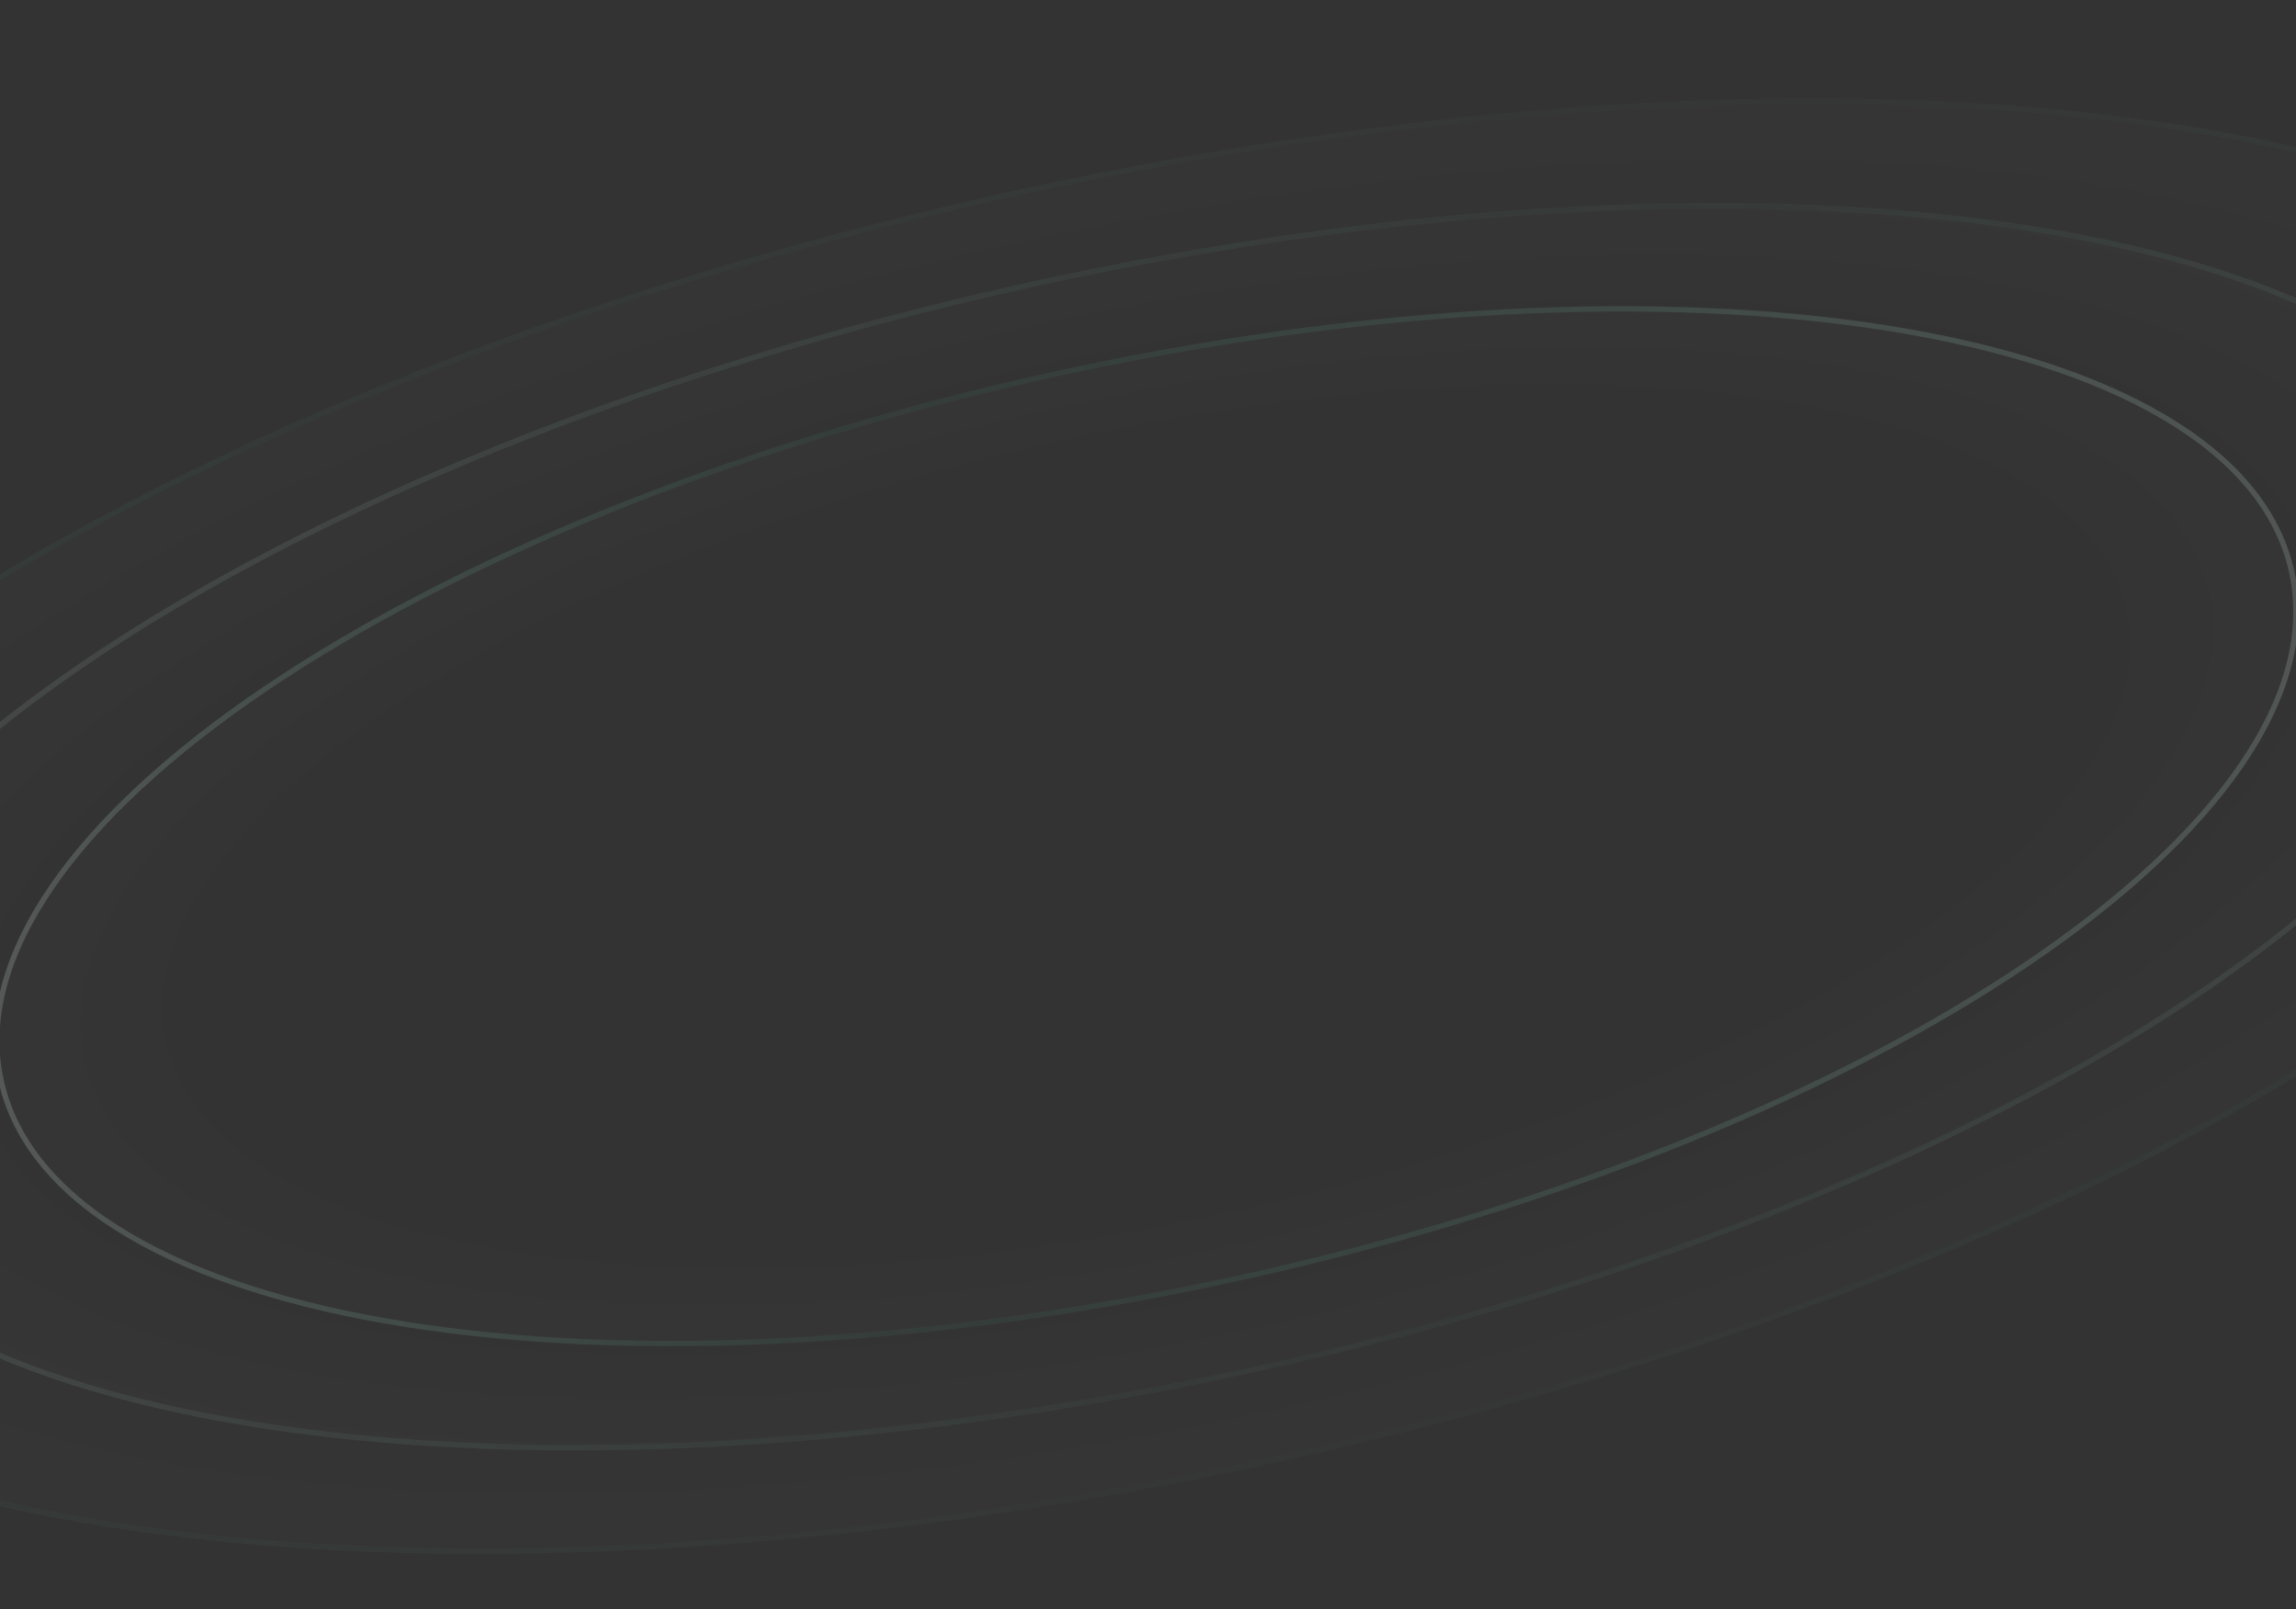 <svg width="428" height="300" viewBox="0 0 428 300" fill="none" xmlns="http://www.w3.org/2000/svg">
<rect x="0" y="0" width="428" height="300" fill="#333333" stroke="none"/>
<path d="M513.259 87.381C527.678 152.616 405.251 235.334 239.81 272.137C74.369 308.939 -71.436 285.889 -85.856 220.653C-100.275 155.417 22.152 72.699 187.593 35.897C353.034 -0.905 498.839 22.145 513.259 87.381Z" fill="url(#paint0_radial_1215_9767)" fill-opacity="0.01"/>
<path d="M512.77 87.489C516.335 103.617 511.455 120.878 499.469 138.311C487.481 155.746 468.414 173.31 443.702 190.007C394.281 223.398 322.376 253.258 239.701 271.649C157.027 290.039 79.28 293.47 20.422 284.165C-9.008 279.513 -33.689 271.68 -51.899 260.963C-70.107 250.247 -81.802 236.674 -85.368 220.545C-88.933 204.416 -84.052 187.156 -72.066 169.722C-60.078 152.288 -41.011 134.723 -16.299 118.027C33.121 84.635 105.026 54.776 187.701 36.385C270.376 17.994 348.123 14.564 406.981 23.868C436.411 28.521 461.092 36.353 479.302 47.071C497.51 57.787 509.205 71.36 512.77 87.489Z" stroke="url(#paint1_linear_1215_9767)" stroke-opacity="0.05"/>
<path d="M469.849 97.037C482.212 152.969 377.369 223.863 235.675 255.383C93.982 286.902 -30.905 267.111 -43.268 211.179C-55.632 155.246 49.212 84.352 190.905 52.833C332.598 21.313 457.486 41.104 469.849 97.037Z" fill="url(#paint2_radial_1215_9767)" fill-opacity="0.01"/>
<path d="M469.361 97.144C472.412 110.948 468.245 125.725 457.988 140.659C447.731 155.594 431.411 170.643 410.253 184.95C367.94 213.562 306.368 239.145 235.567 254.894C164.766 270.644 98.186 273.569 47.783 265.581C22.58 261.588 1.449 254.87 -14.139 245.684C-29.727 236.499 -39.729 224.874 -42.78 211.071C-45.831 197.268 -41.664 182.491 -31.408 167.556C-21.151 152.621 -4.831 137.572 16.327 123.265C58.64 94.653 120.212 69.07 191.013 53.321C261.815 37.571 328.395 34.647 378.797 42.634C404 46.628 425.132 53.346 440.72 62.531C456.307 71.716 466.31 83.341 469.361 97.144Z" stroke="url(#paint3_linear_1215_9767)" stroke-opacity="0.11"/>
<path d="M427.67 106.419C437.977 153.049 350.535 212.159 232.363 238.446C114.191 264.734 10.038 248.243 -0.269 201.614C-10.575 154.984 76.867 95.874 195.039 69.587C313.211 43.299 417.363 59.79 427.67 106.419Z" fill="url(#paint4_radial_1215_9767)" fill-opacity="0.01"/>
<path d="M427.182 106.527C429.719 118.005 426.254 130.301 417.707 142.741C409.16 155.181 395.557 167.722 377.916 179.647C342.636 203.496 291.294 224.825 232.254 237.958C173.213 251.092 117.697 253.533 75.676 246.88C54.663 243.553 37.051 237.956 24.064 230.306C11.077 222.657 2.756 212.983 0.219 201.506C-2.317 190.029 1.147 177.732 9.694 165.293C18.241 152.852 31.844 140.312 49.485 128.386C84.765 104.537 136.107 83.208 195.147 70.075C254.188 56.941 309.704 54.5 351.726 61.153C372.738 64.48 390.35 70.077 403.337 77.727C416.324 85.376 424.645 95.05 427.182 106.527Z" stroke="url(#paint5_linear_1215_9767)" stroke-opacity="0.2"/>
<defs>
<radialGradient id="paint0_radial_1215_9767" cx="0" cy="0" r="1" gradientUnits="userSpaceOnUse" gradientTransform="translate(213.701 154.017) rotate(77.536) scale(120.971 306.879)">
<stop offset="0.818" stop-color="white" stop-opacity="0"/>
<stop offset="1" stop-color="white"/>
</radialGradient>
<linearGradient id="paint1_linear_1215_9767" x1="-131.681" y1="130.384" x2="521.819" y2="342.013" gradientUnits="userSpaceOnUse">
<stop stop-color="#34D399"/>
<stop offset="0.589" stop-color="#34D399" stop-opacity="0.23"/>
<stop offset="1" stop-color="#34D399"/>
</linearGradient>
<radialGradient id="paint2_radial_1215_9767" cx="0" cy="0" r="1" gradientUnits="userSpaceOnUse" gradientTransform="translate(213.291 154.108) rotate(77.536) scale(103.719 262.829)">
<stop offset="0.818" stop-color="white" stop-opacity="0"/>
<stop offset="1" stop-color="white"/>
</radialGradient>
<linearGradient id="paint3_linear_1215_9767" x1="-82.534" y1="133.778" x2="477.405" y2="314.815" gradientUnits="userSpaceOnUse">
<stop stop-color="white"/>
<stop offset="0.589" stop-color="#34D399" stop-opacity="0.23"/>
<stop offset="1" stop-color="white"/>
</linearGradient>
<radialGradient id="paint4_radial_1215_9767" cx="0" cy="0" r="1" gradientUnits="userSpaceOnUse" gradientTransform="translate(213.7 154.017) rotate(77.536) scale(86.468 219.199)">
<stop offset="0.818" stop-color="white" stop-opacity="0"/>
<stop offset="1" stop-color="white"/>
</radialGradient>
<linearGradient id="paint5_linear_1215_9767" x1="-22.473" y1="250.938" x2="492.485" y2="226.798" gradientUnits="userSpaceOnUse">
<stop stop-color="white"/>
<stop offset="0.376" stop-color="#34D399" stop-opacity="0.23"/>
<stop offset="1" stop-color="white"/>
</linearGradient>
</defs>
</svg>
